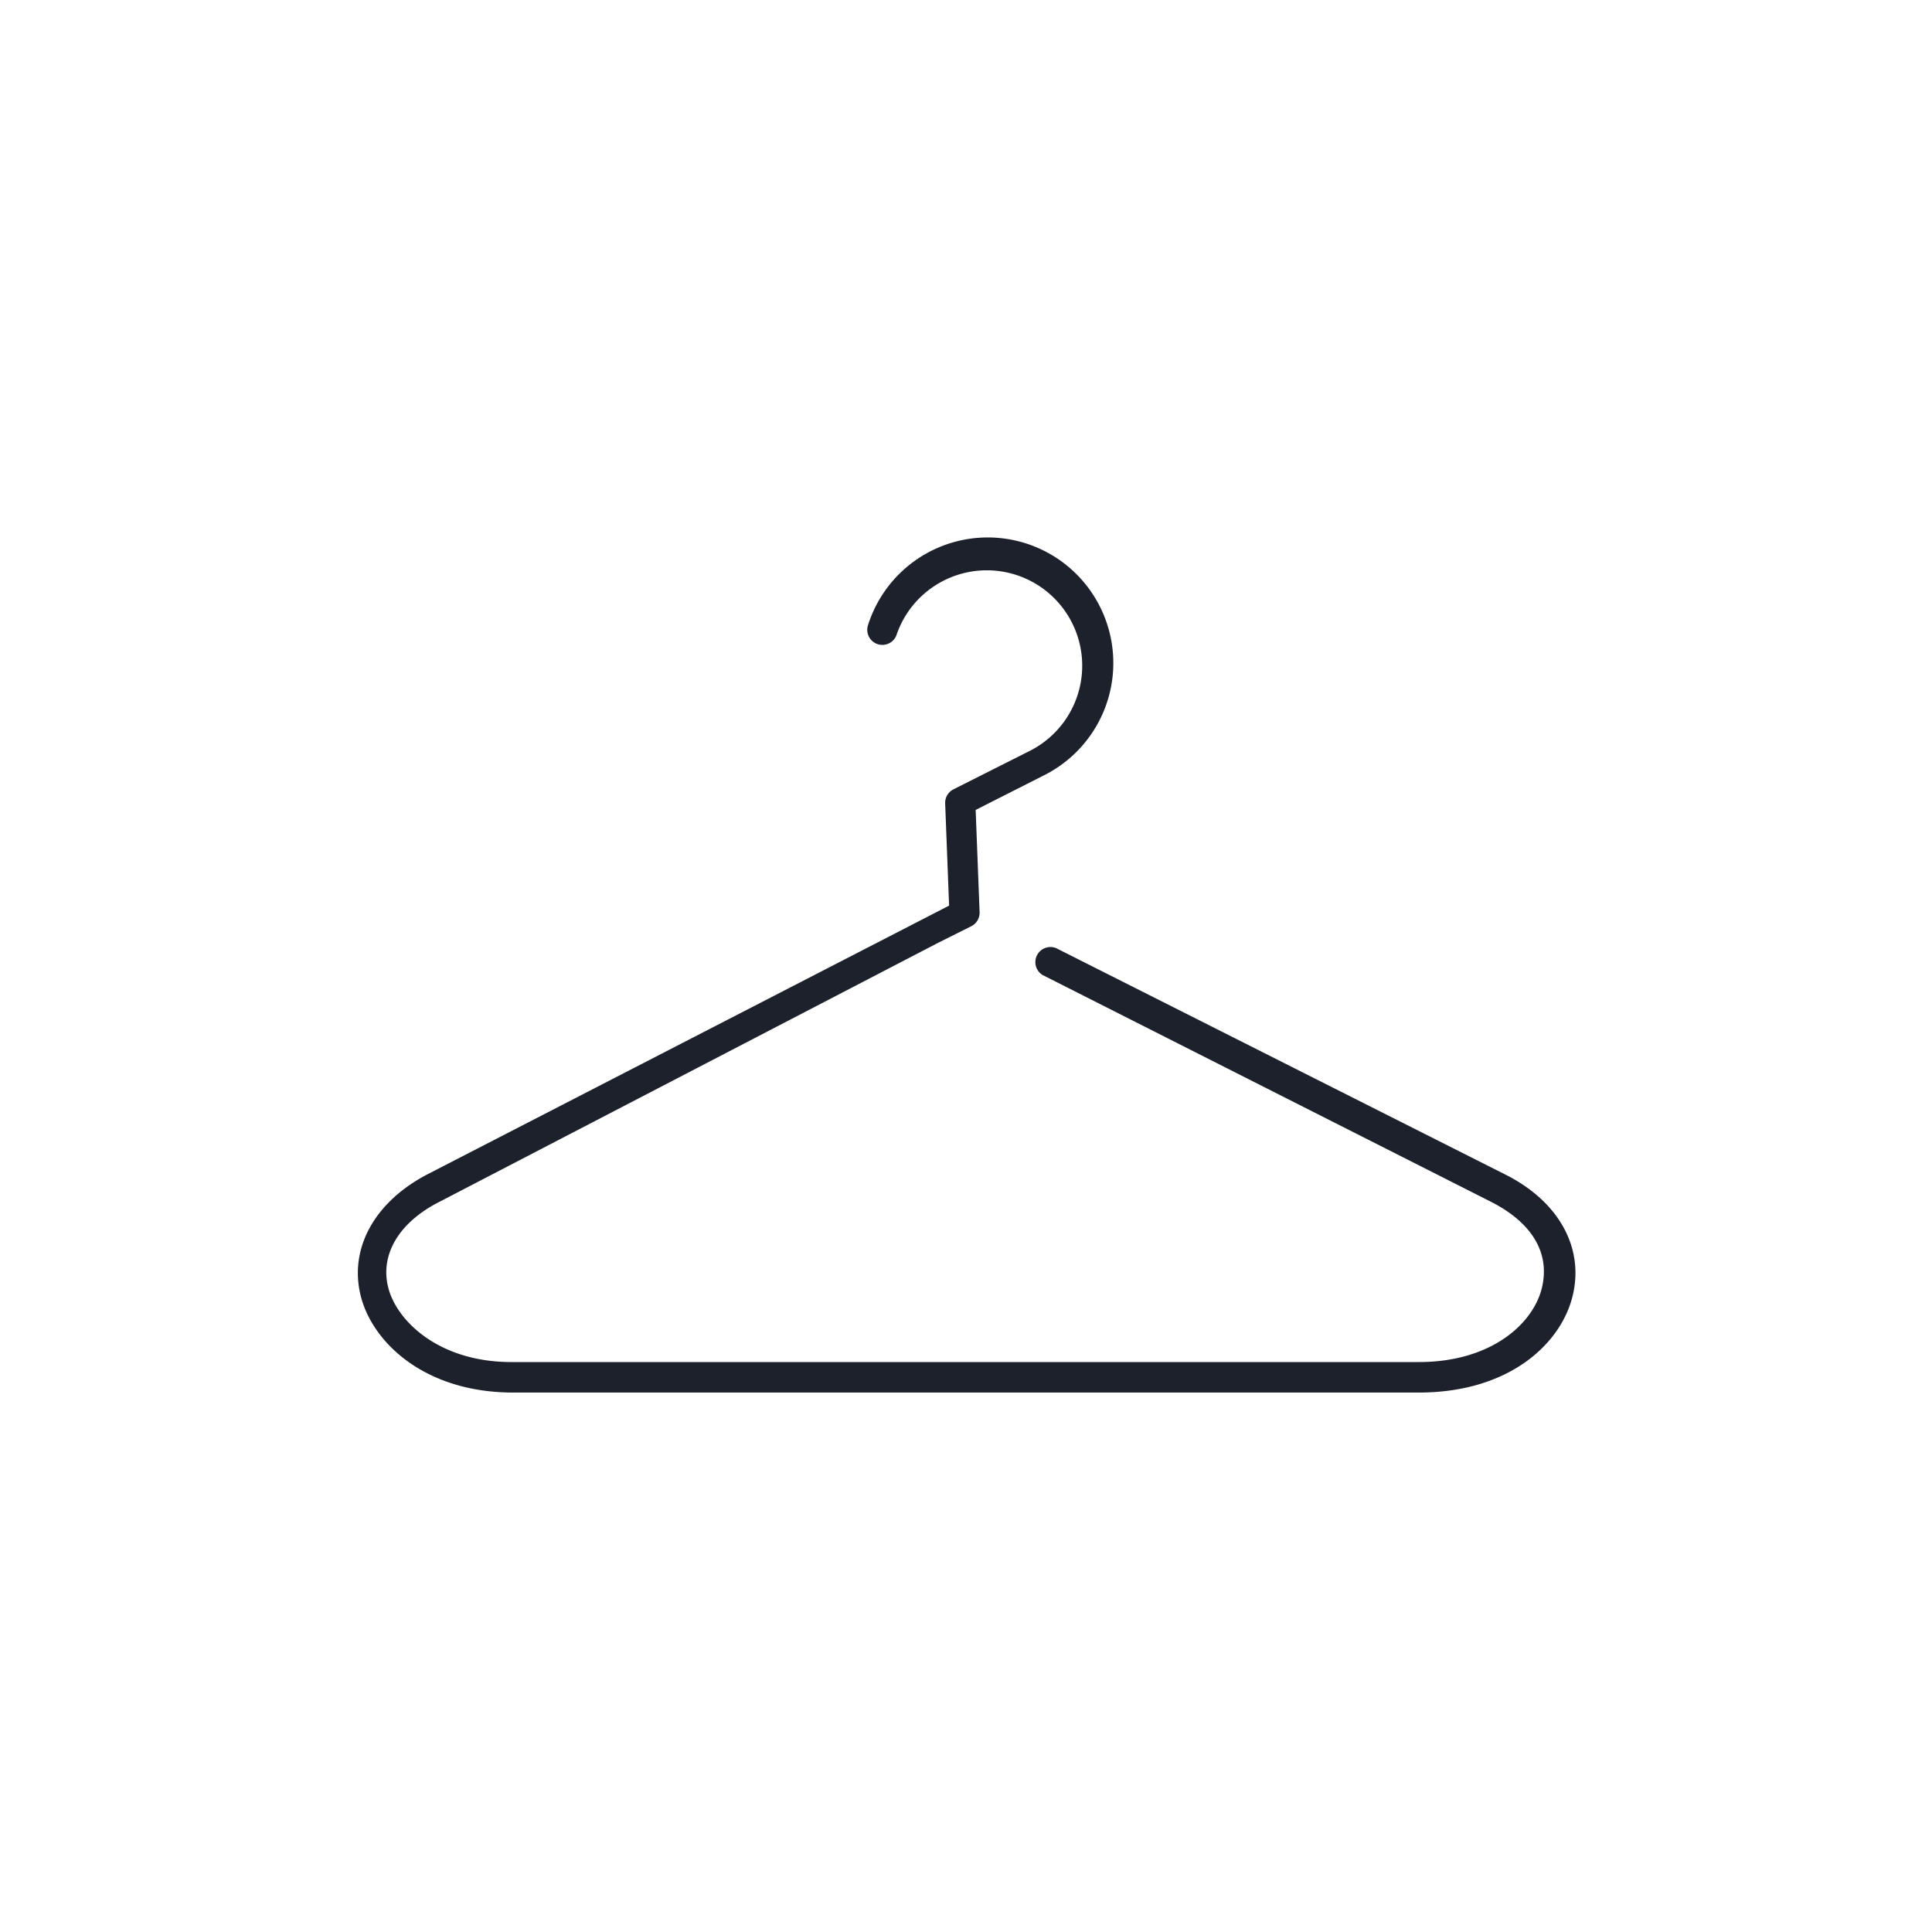 <svg id="Calque_1" data-name="Calque 1" xmlns="http://www.w3.org/2000/svg" viewBox="0 0 64 64"><title>hanger</title><path d="M47,46.13H17c-2.95,0-4.69-1.68-5.06-3.24s.48-3.09,2.24-4L31.44,30l-.13-3.38a.5.5,0,0,1,.27-.47l2.54-1.28A3.16,3.16,0,1,0,29.71,21a.5.5,0,1,1-.95-.31,4.16,4.16,0,1,1,5.81,5l-2.25,1.14.13,3.38a.5.5,0,0,1-.27.47l-1.08.54L14.58,39.8c-1.34.67-2,1.74-1.72,2.85s1.68,2.47,4.08,2.47H47c2.41,0,3.8-1.28,4.08-2.47s-.38-2.18-1.71-2.85L34.54,32.3a.5.5,0,0,1,.45-.89l14.88,7.5c1.75.88,2.61,2.4,2.23,4S50,46.13,47,46.13Z" style="fill:#1d212b"/></svg>